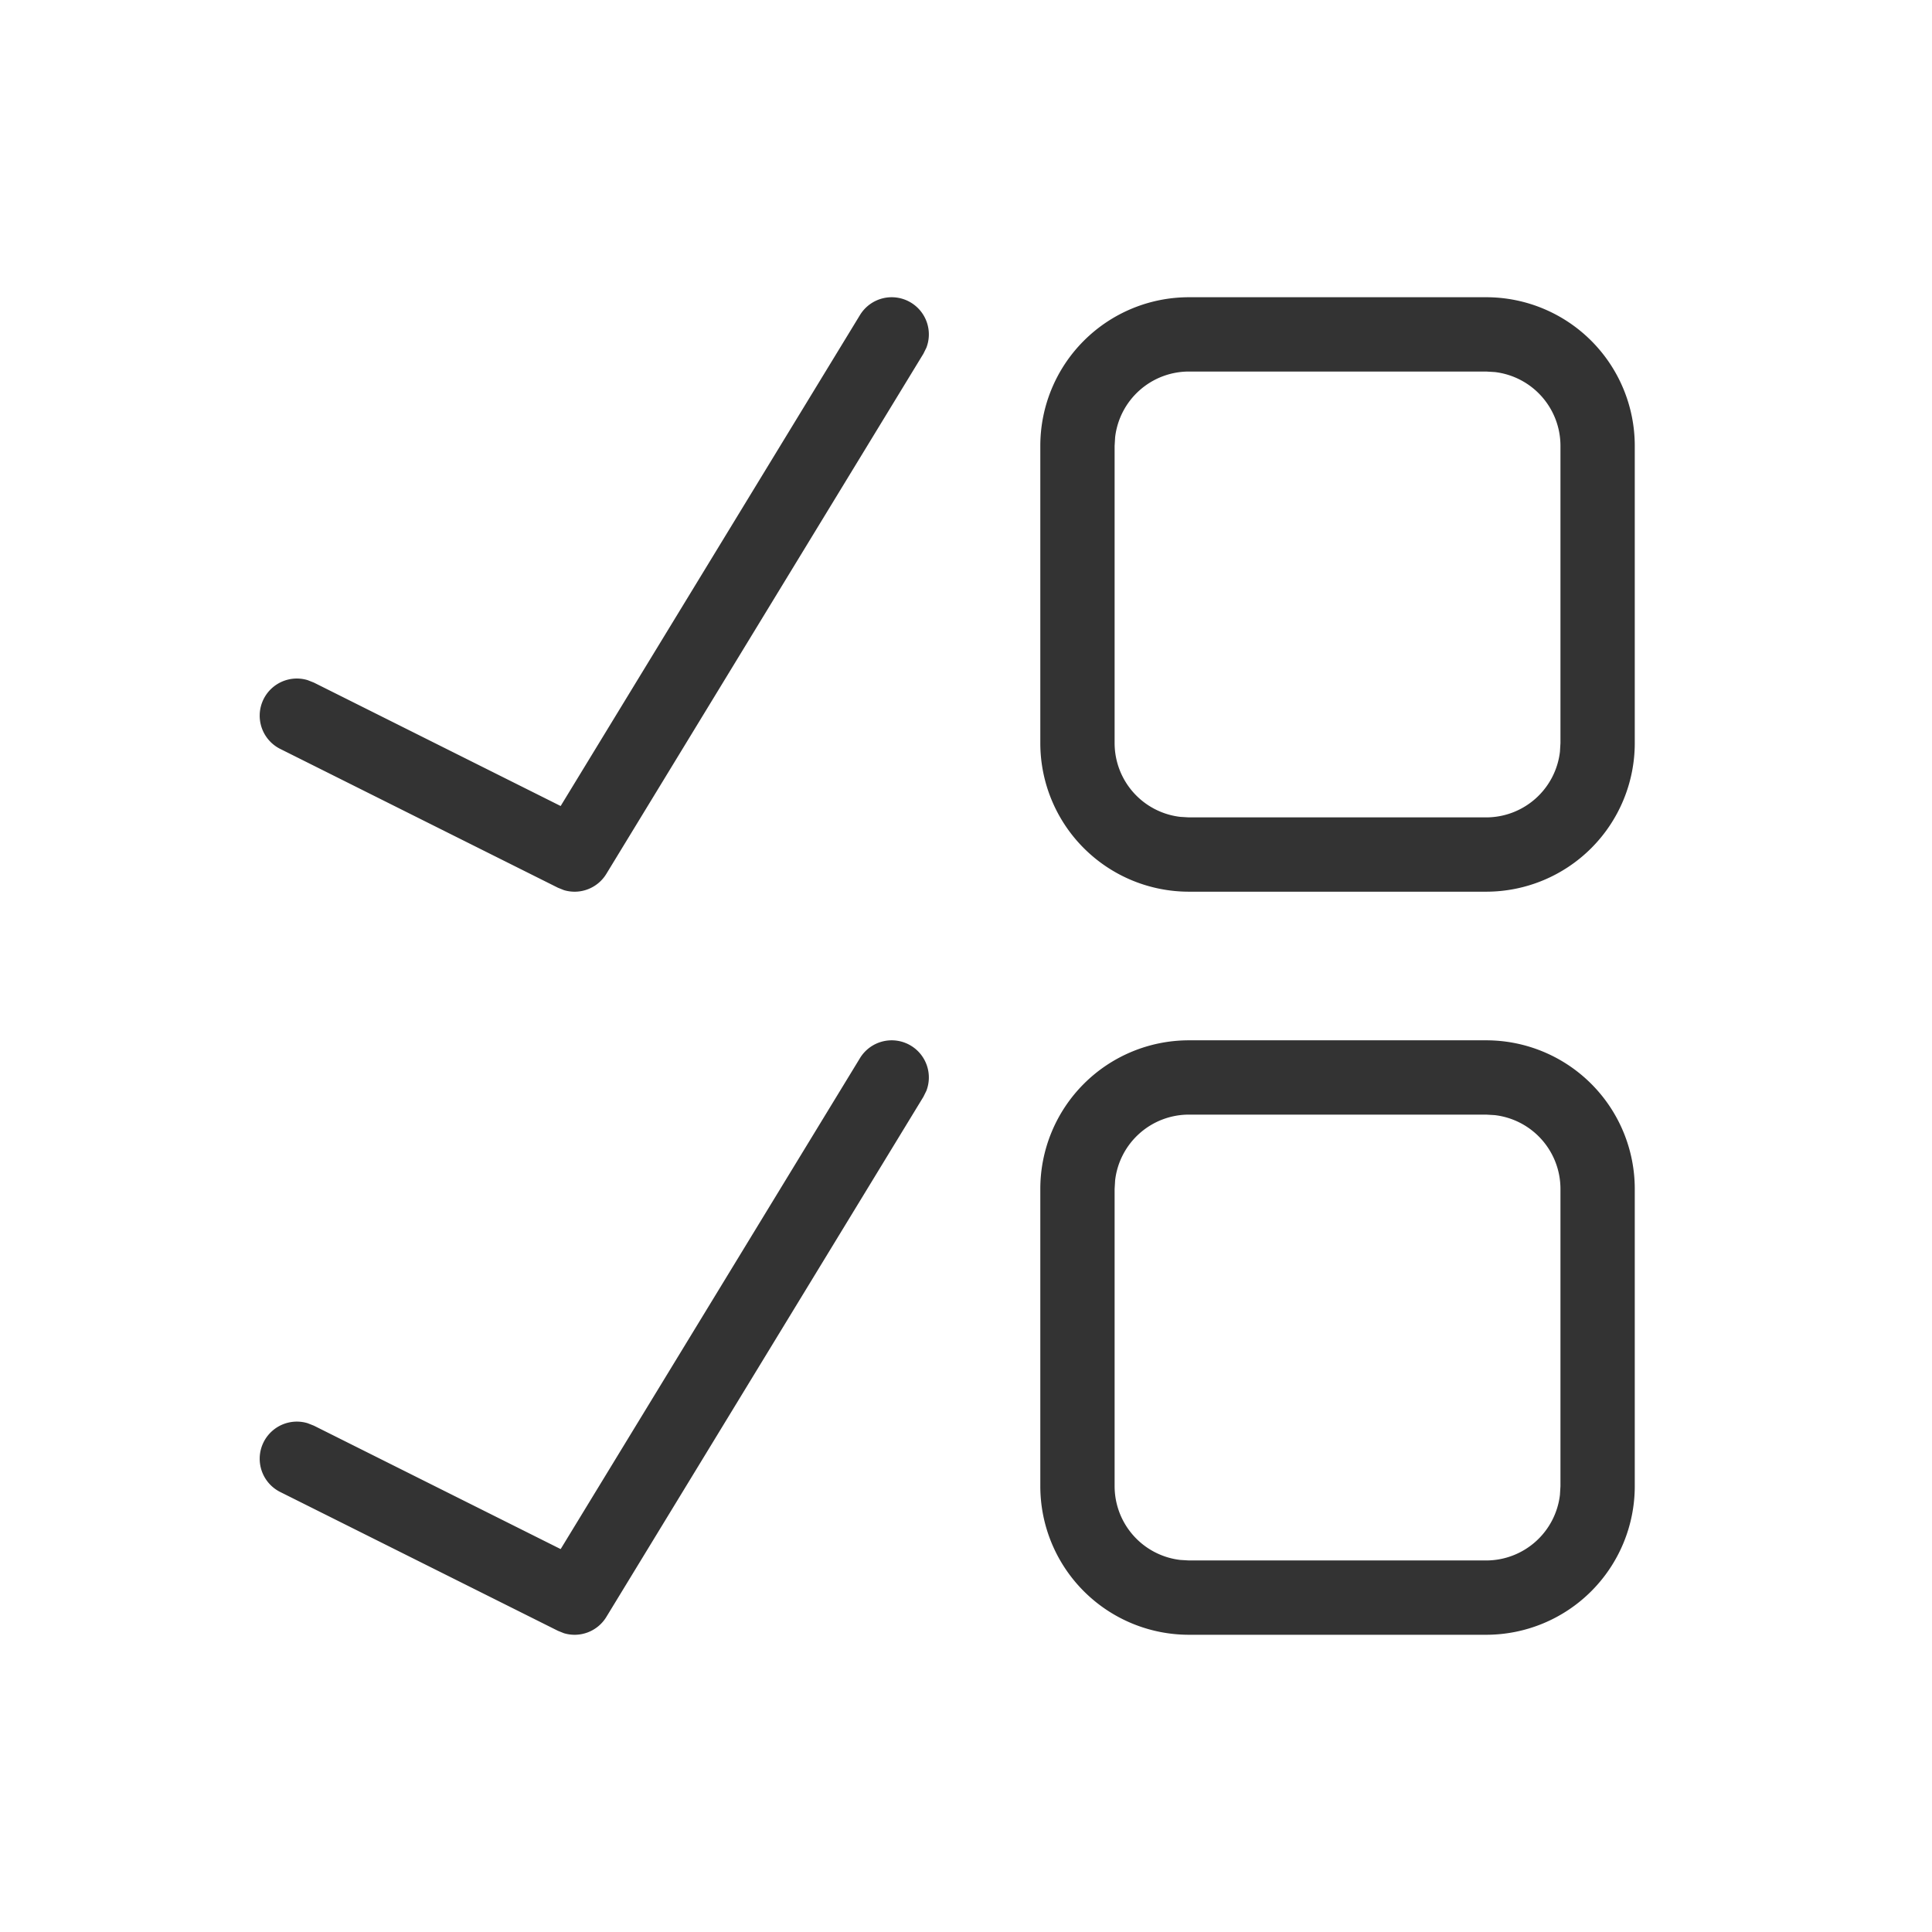 <?xml version="1.0" standalone="no"?><!DOCTYPE svg PUBLIC "-//W3C//DTD SVG 1.1//EN" "http://www.w3.org/Graphics/SVG/1.1/DTD/svg11.dtd"><svg t="1631877428050" class="icon" viewBox="0 0 1024 1024" version="1.1" xmlns="http://www.w3.org/2000/svg" p-id="8691" xmlns:xlink="http://www.w3.org/1999/xlink" width="200" height="200"><defs><style type="text/css"></style></defs><path d="M787.692 551.385a78.769 78.769 0 0 1 78.769 78.769v157.538a78.769 78.769 0 0 1-78.769 78.769h-157.538a78.769 78.769 0 0 1-78.769-78.769v-157.538a78.769 78.769 0 0 1 78.769-78.769h157.538z m-304.837 2.875a19.692 19.692 0 0 1 8.153 23.867l-1.575 3.19-168.054 275.692a19.692 19.692 0 0 1-22.489 8.625l-3.151-1.26-147.023-73.492a19.692 19.692 0 0 1 14.336-36.549l3.308 1.3 130.796 65.418 158.641-260.214a19.692 19.692 0 0 1 27.057-6.577zM787.692 590.769h-157.538a39.385 39.385 0 0 0-39.109 34.777L590.769 630.154v157.538a39.385 39.385 0 0 0 34.777 39.109L630.154 827.077h157.538a39.385 39.385 0 0 0 39.109-34.777L827.077 787.692v-157.538a39.385 39.385 0 0 0-34.777-39.109L787.692 590.769z m0-433.231a78.769 78.769 0 0 1 78.769 78.769v157.538a78.769 78.769 0 0 1-78.769 78.769h-157.538a78.769 78.769 0 0 1-78.769-78.769V236.308a78.769 78.769 0 0 1 78.769-78.769h157.538z m-304.837 2.875a19.692 19.692 0 0 1 8.153 23.867l-1.575 3.19-168.054 275.692a19.692 19.692 0 0 1-22.489 8.625l-3.151-1.26-147.023-73.492a19.692 19.692 0 0 1 14.336-36.549l3.308 1.3 130.796 65.418 158.641-260.214a19.692 19.692 0 0 1 27.057-6.577zM787.692 196.923h-157.538a39.385 39.385 0 0 0-39.109 34.777L590.769 236.308v157.538a39.385 39.385 0 0 0 34.777 39.109L630.154 433.231h157.538a39.385 39.385 0 0 0 39.109-34.777L827.077 393.846V236.308a39.385 39.385 0 0 0-34.777-39.109L787.692 196.923z" fill="#333333" p-id="8692"></path></svg>